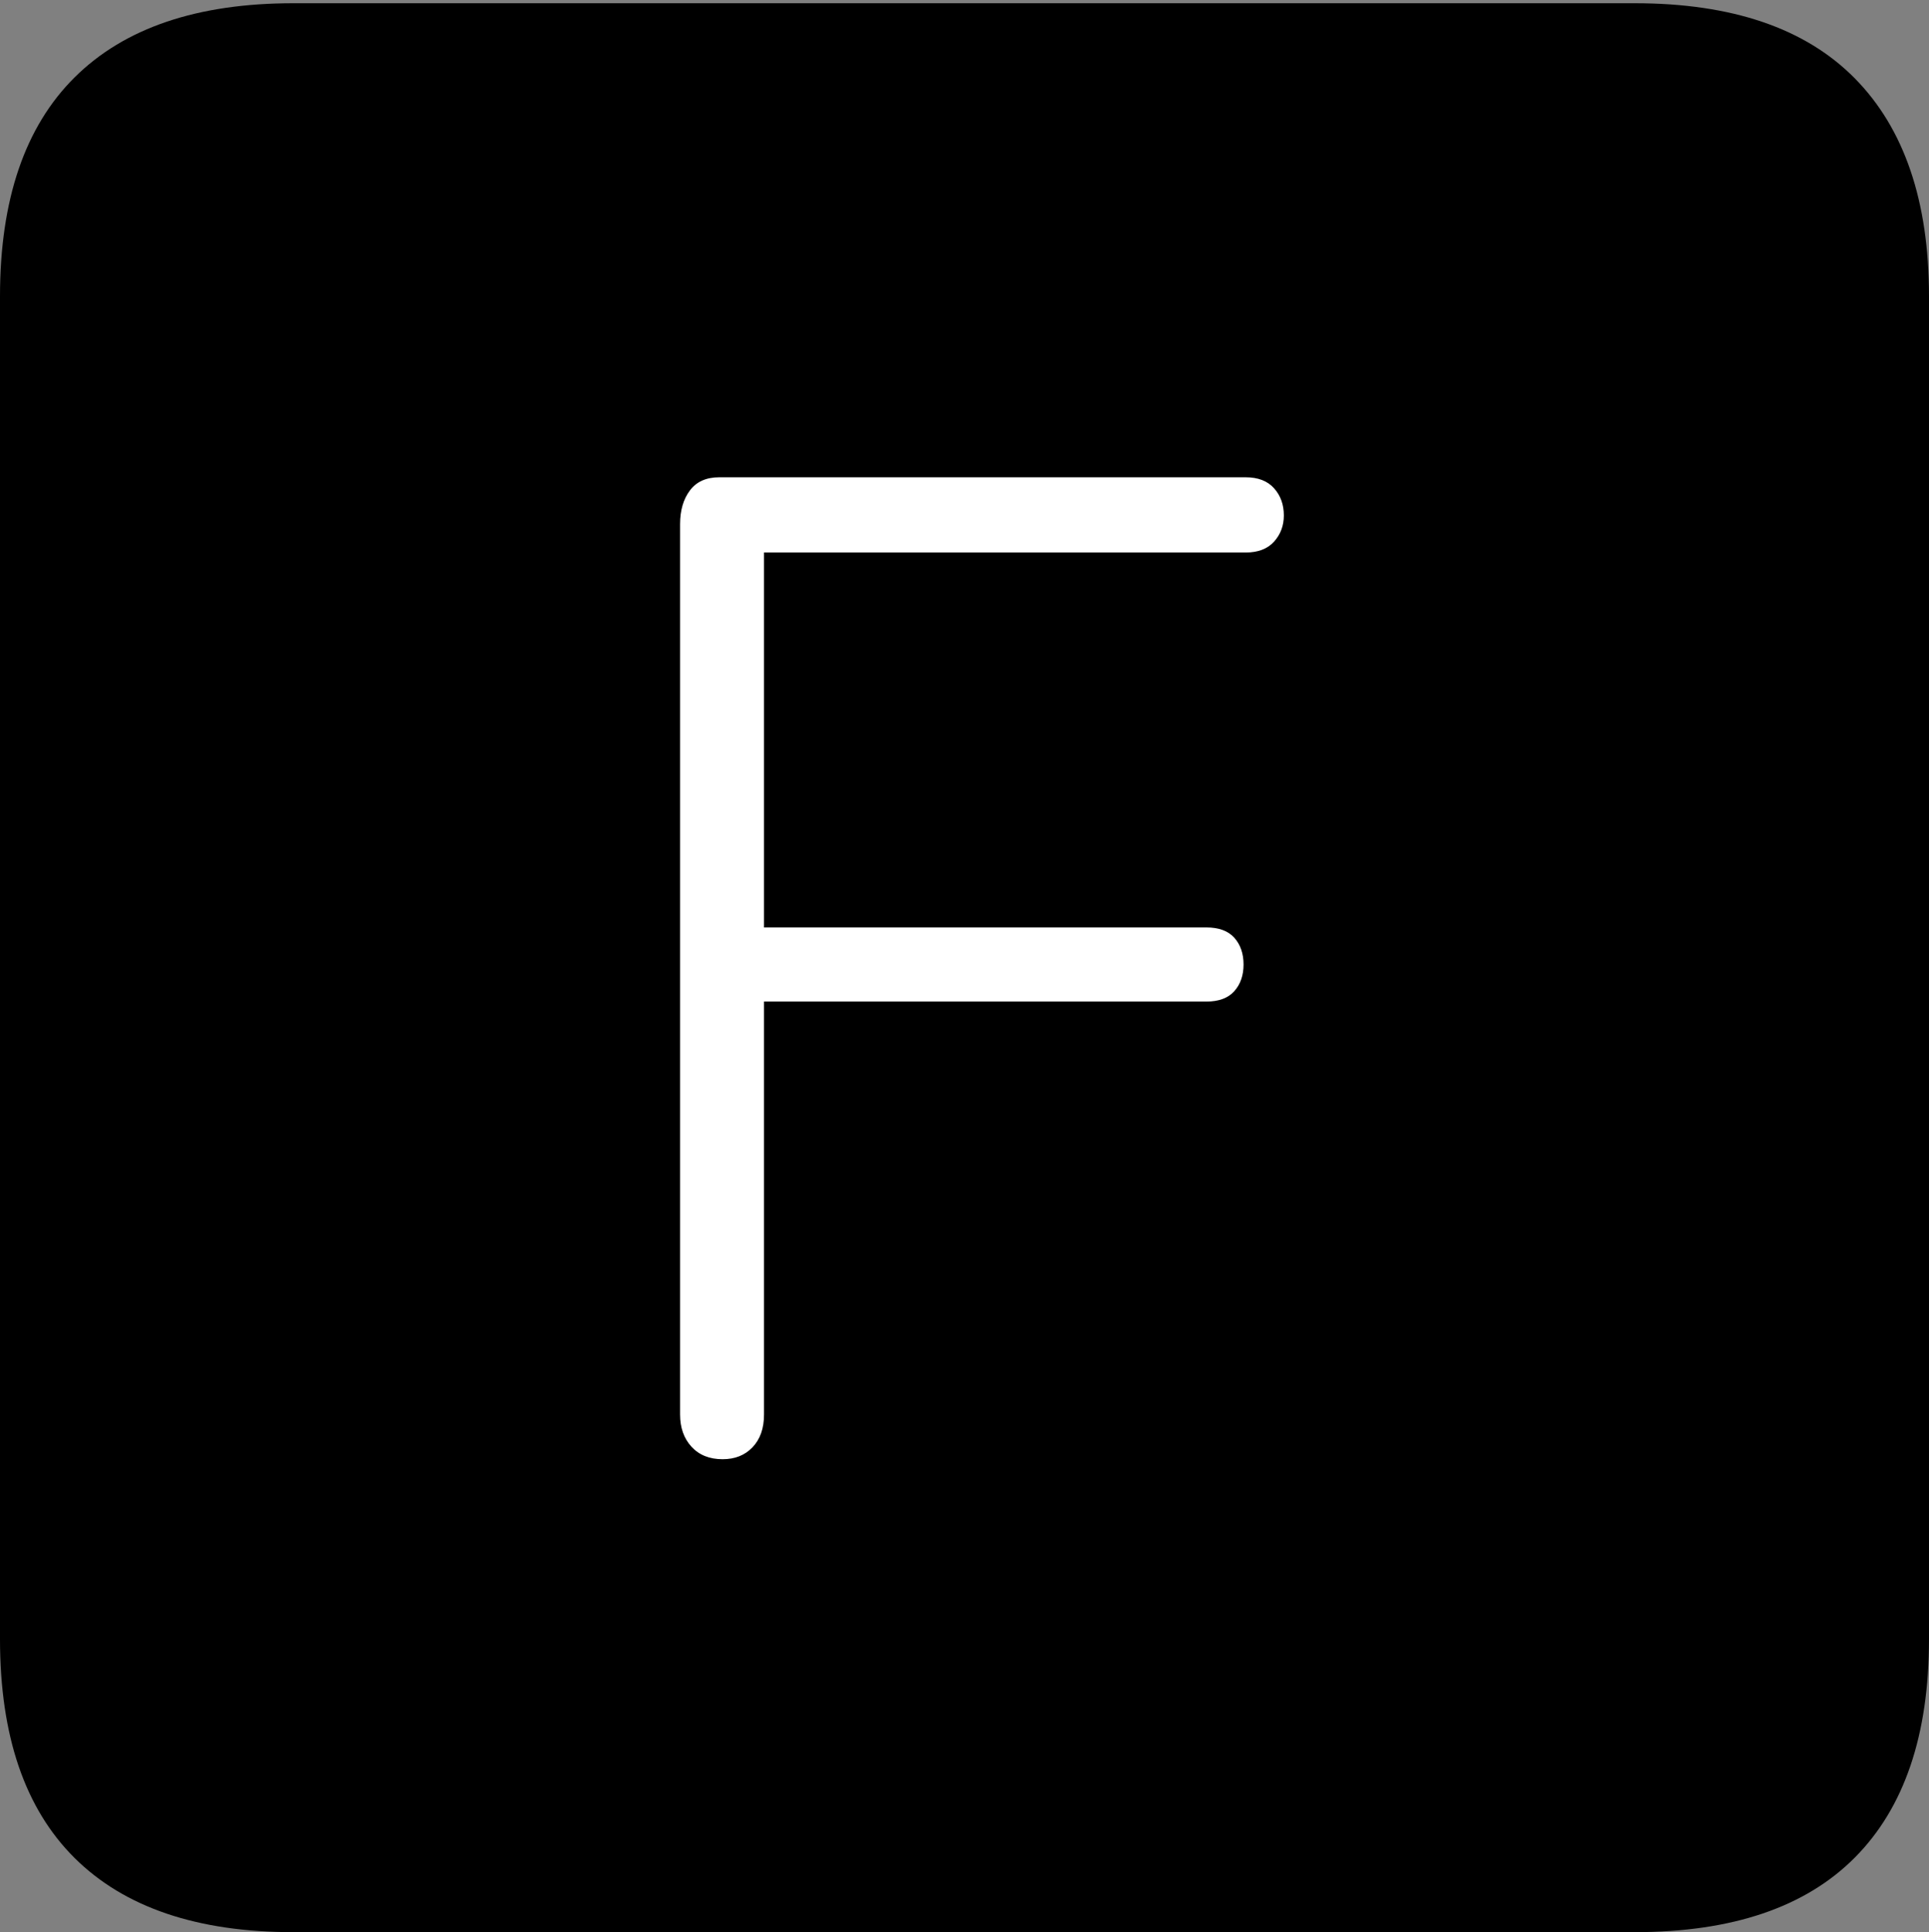 <?xml version="1.0" encoding="UTF-8"?>
<!--Generator: Apple Native CoreSVG 175-->
<!DOCTYPE svg
PUBLIC "-//W3C//DTD SVG 1.1//EN"
       "http://www.w3.org/Graphics/SVG/1.1/DTD/svg11.dtd">
<svg version="1.1" xmlns="http://www.w3.org/2000/svg" xmlns:xlink="http://www.w3.org/1999/xlink" width="17.285" height="17.314">
 <rect width="100%" height="100%" fill="#808080" stroke="none"/>
 <g>
  <rect height="17.314" opacity="0" width="17.285" x="0" y="0"/>
  <path d="M2.627 17.314L14.648 17.314Q15.957 17.314 16.621 16.645Q17.285 15.977 17.285 14.688L17.285 2.656Q17.285 1.377 16.621 0.703Q15.957 0.029 14.648 0.029L2.627 0.029Q1.338 0.029 0.669 0.693Q0 1.357 0 2.656L0 14.688Q0 15.986 0.669 16.65Q1.338 17.314 2.627 17.314Z" fill="#000000"/>
  <path d="M6.475 13.076Q6.299 13.076 6.196 12.964Q6.094 12.852 6.094 12.676L6.094 4.697Q6.094 4.512 6.182 4.395Q6.27 4.277 6.445 4.277L11.162 4.277Q11.328 4.277 11.416 4.375Q11.504 4.473 11.504 4.619Q11.504 4.756 11.416 4.854Q11.328 4.951 11.162 4.951L6.846 4.951L6.846 8.311L10.81 8.311Q10.977 8.311 11.06 8.403Q11.143 8.496 11.143 8.643Q11.143 8.789 11.06 8.882Q10.977 8.975 10.81 8.975L6.846 8.975L6.846 12.676Q6.846 12.861 6.743 12.969Q6.641 13.076 6.475 13.076Z" fill="#ffffff"/>
 </g>
</svg>

